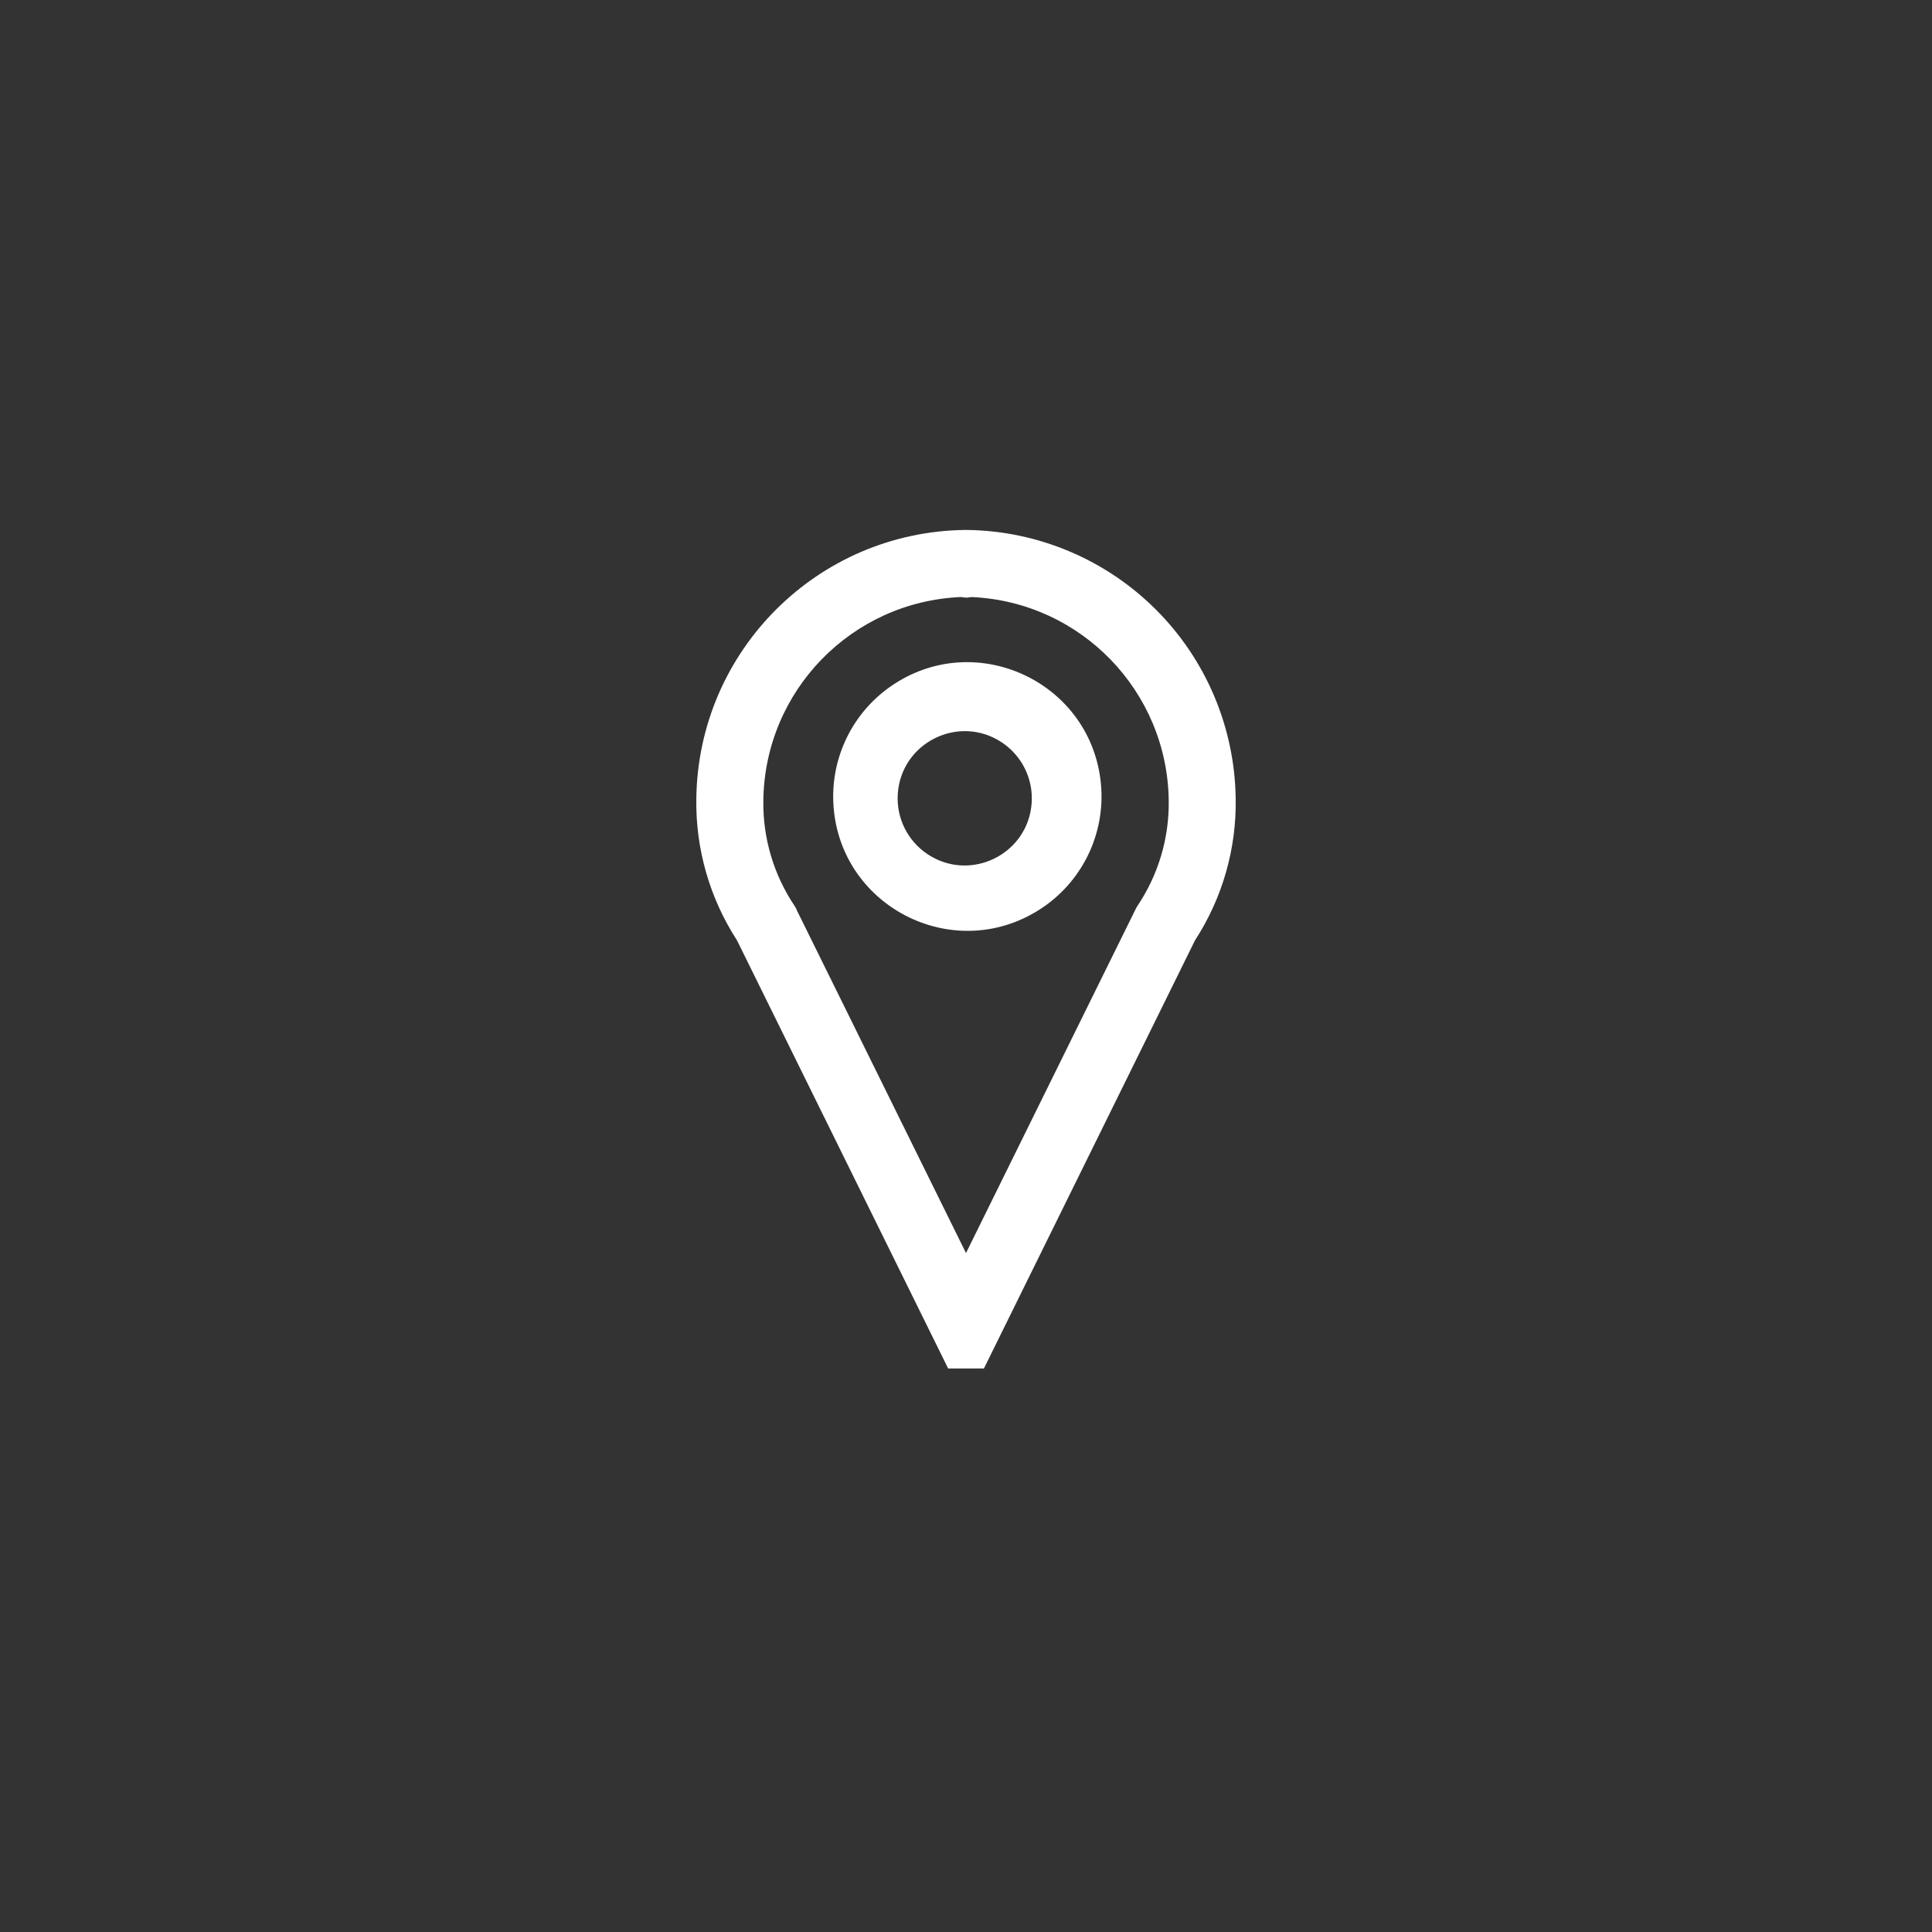 <svg width="144" height="144" xmlns="http://www.w3.org/2000/svg" fill="white"><rect width="100%" height="100%" fill="#333333" stroke="none"/><path fill-rule="evenodd" clip-rule="evenodd" d="M86.16 45.44C82.426 41.705 77.381 39.574 72.1 39.5H71.9C60.917 39.651 52.051 48.517 51.9 59.5C51.835 63.25 52.89 66.935 54.93 70.085L70.67 102H73.335L89.07 70.085C91.115 66.935 92.17 63.25 92.1 59.5C92.026 54.219 89.895 49.174 86.16 45.44ZM71.625 44.5L72.035 44.55L72.405 44.5C80.561 44.855 87.017 51.522 87.11 59.685C87.148 62.475 86.334 65.21 84.775 67.525L84.675 67.695L84.59 67.87L72 93.395L59.415 67.895L59.33 67.7L59.23 67.53C57.671 65.215 56.857 62.48 56.895 59.69C56.983 51.517 63.453 44.843 71.62 44.5ZM74.685 55.345C71.485 53.205 67.168 55.332 66.915 59.174C66.797 60.957 67.64 62.667 69.125 63.66C72.325 65.8 76.642 63.673 76.895 59.831C77.013 58.048 76.17 56.338 74.685 55.345ZM66.35 51.185C72.648 46.758 81.376 50.809 82.061 58.476C82.394 62.207 80.615 65.811 77.45 67.815C70.946 71.933 62.423 67.466 62.109 59.774C61.97 56.376 63.568 53.141 66.35 51.185Z"></path></svg>